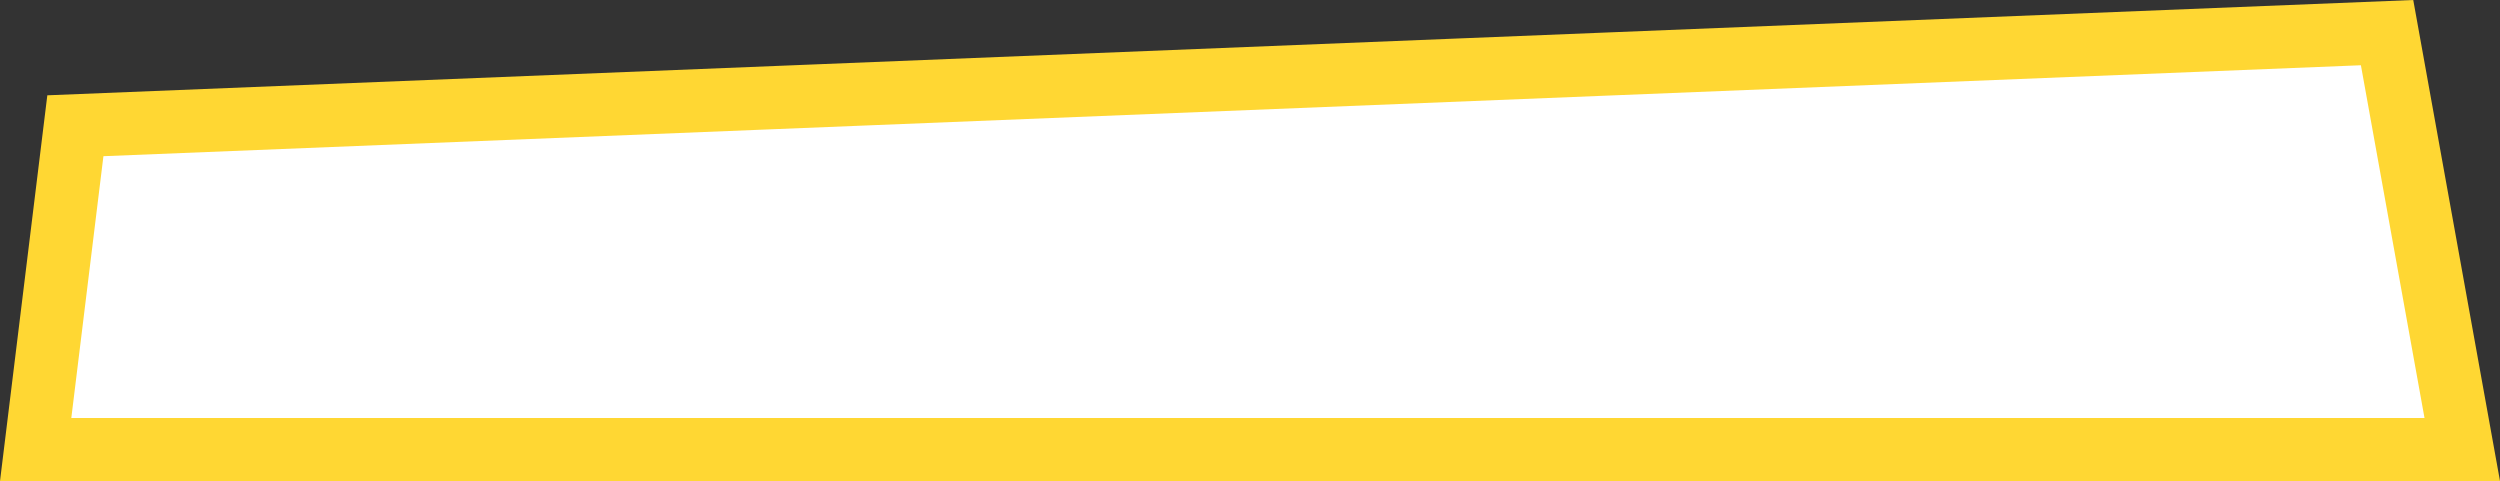 <svg width="317" height="61" viewBox="0 0 317 61" fill="none" xmlns="http://www.w3.org/2000/svg">
<rect x="0" y="0" width="317" height="61" fill="#333333" stroke="none"/>
<path d="M302.681 4.137L312.214 57H4.521L9.557 15.945L302.681 4.137Z" fill="white" stroke="#FFD733" stroke-width="8"/>
</svg>

